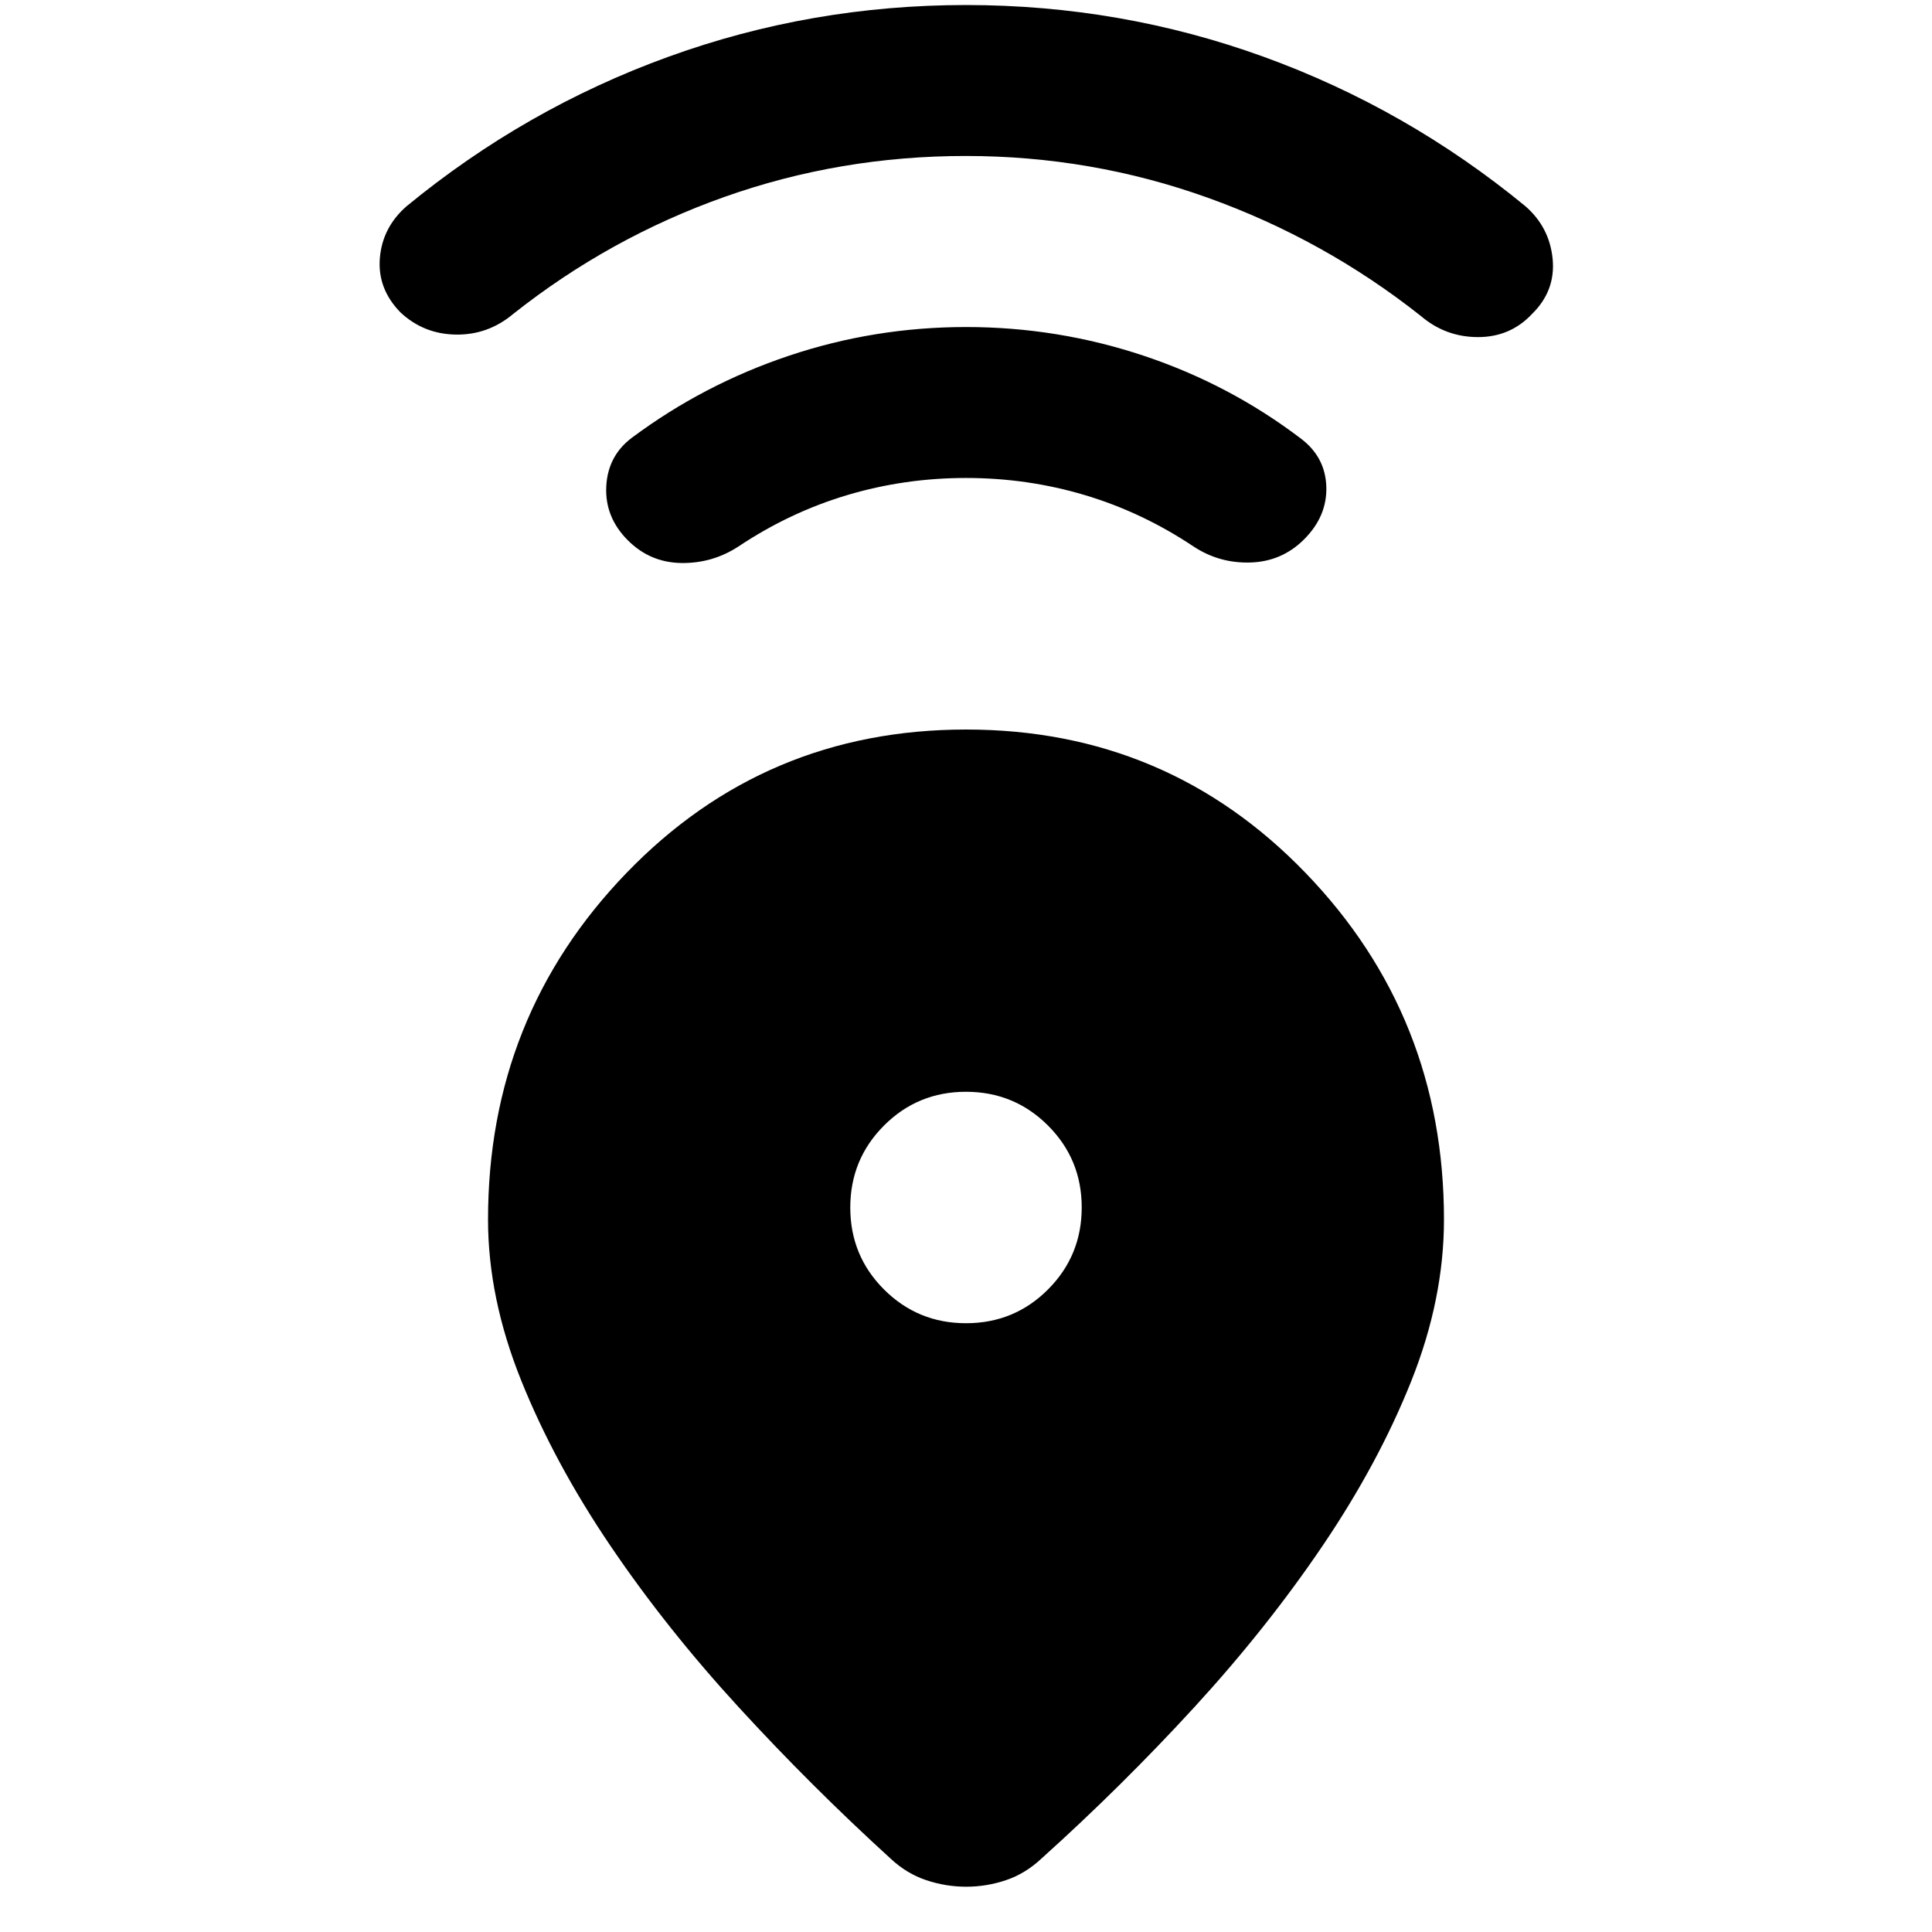<svg xmlns="http://www.w3.org/2000/svg" height="24" viewBox="0 -960 960 960" width="24"><path d="M480.04-597.5q99.96 0 168.71 71.27Q717.5-454.96 717.5-354q0 39.5-16.25 80.25t-44 81.75q-27.75 41-63.75 80.25t-76 75.25q-8 7.5-17.65 10.75-9.64 3.25-19.75 3.25-10.1 0-19.85-3.25Q450.5-29 442.5-36.5q-39.5-36-75.5-75.25T303.25-192Q275.5-233 259-274t-16.5-80q0-100.96 68.79-172.23 68.78-71.27 168.75-71.27Zm-.01 295q23.97 0 40.72-16.78t16.75-40.75q0-23.97-16.78-40.72t-40.75-16.75q-23.97 0-40.72 16.78t-16.75 40.75q0 23.97 16.78 40.72t40.75 16.75Zm-.01-420q-30.52 0-59.02 8.5-28.5 8.5-54 25.5-13 8.5-28.5 8.25T312-691.5q-11.5-11.5-10.75-26.75T314-742.5q35.58-26.52 78.08-40.76 42.49-14.24 87.96-14.24 45.46 0 88.21 14.25Q611-769 646.5-742q12.07 9.17 12.54 23.83Q659.5-703.5 648-692q-11 11-26.58 11.5-15.59.5-28.42-8-25.5-17-53.98-25.5-28.49-8.5-59-8.5Zm-.13-160q-62.39 0-119.64 20.25T255-804q-12.5 10.5-28.5 10.25T199-804.76q-11.5-11.74-10.25-26.99Q190-847 202-857.5q59-48.5 130-74.25t148-25.75q77 0 148 25.75t130 74.25q12 10.5 13.5 26.25T761.26-804q-10.76 11.5-26.86 11.5-16.09 0-28.4-10.5-48-38-105.86-58.75T479.89-882.5Z"/></svg>